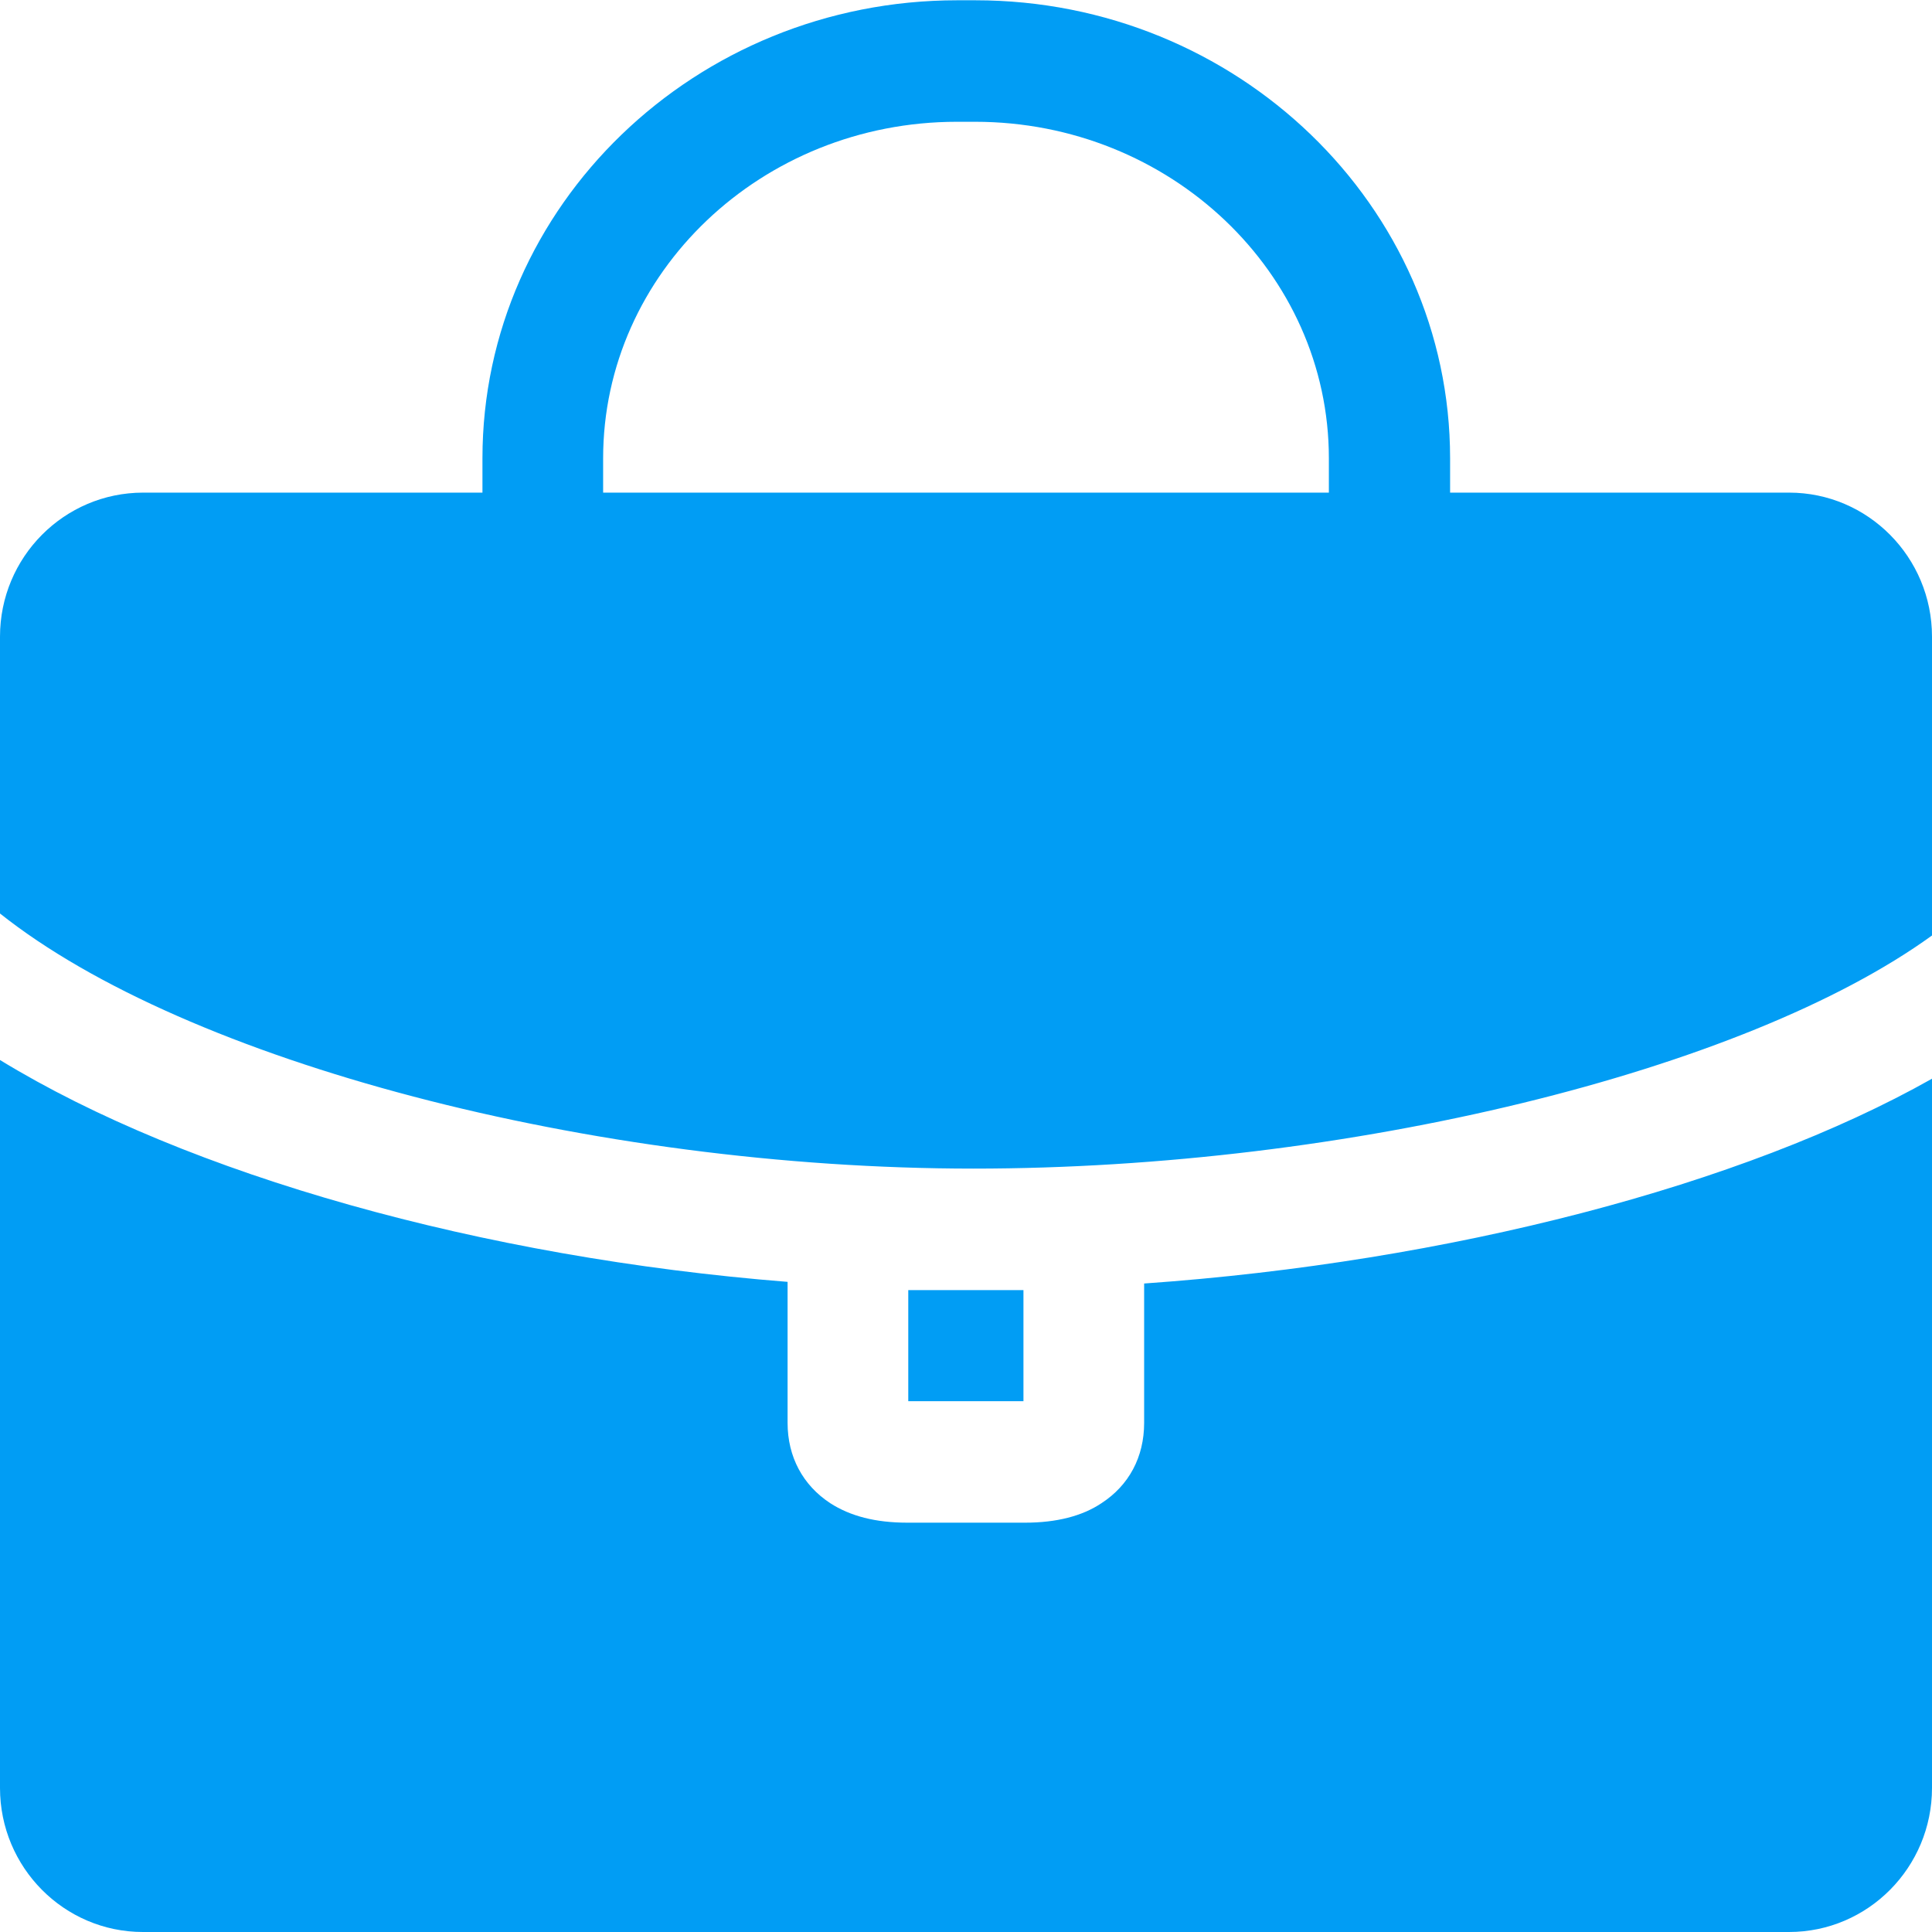 <?xml version="1.0" encoding="UTF-8"?>
<svg xmlns="http://www.w3.org/2000/svg" viewBox="0 0 702.8 702.8"><path fill="#019df4" fill-rule="evenodd" d="M416.2 517.6v-50.7c111-7.8 217.9-35.7 286.6-74.5v258c0 28.9-23.3 52.4-52 52.4H52c-28.7 0-52-23.5-52-52.4V385.6c68.4 41.8 175.4 71.9 286.5 80.7v51.3c0 12.4 5.6 22.7 15.5 29.2 7.3 4.7 16.4 7.1 28.1 7.1h42.8c11.4 0 20.8-2.4 27.8-7.1 10-6.5 15.5-16.8 15.5-29.2zm67.2-338.4v-12.5c0-67.5-57.8-122.4-128.7-122.4h-6.6c-71 0-128.7 54.9-128.7 122.4v12.5h264zm167.4 0c28.7 0 52 23.5 52 52.4v108.7c-68.2 49.4-212.6 84.8-348.7 84.8-138.7 0-286.3-38.9-354.1-92.8V231.6c0-28.9 23.3-52.4 52.1-52.4h123.4v-12.5C175.5 74.8 253 .1 348.2.1h6.6c95.2 0 172.7 74.8 172.7 166.6v12.5h123.3zM330.4 509.7v-40.4h41.9v40.4h-41.9z" clip-rule="evenodd" style="fill: #019df4;"/></svg>
